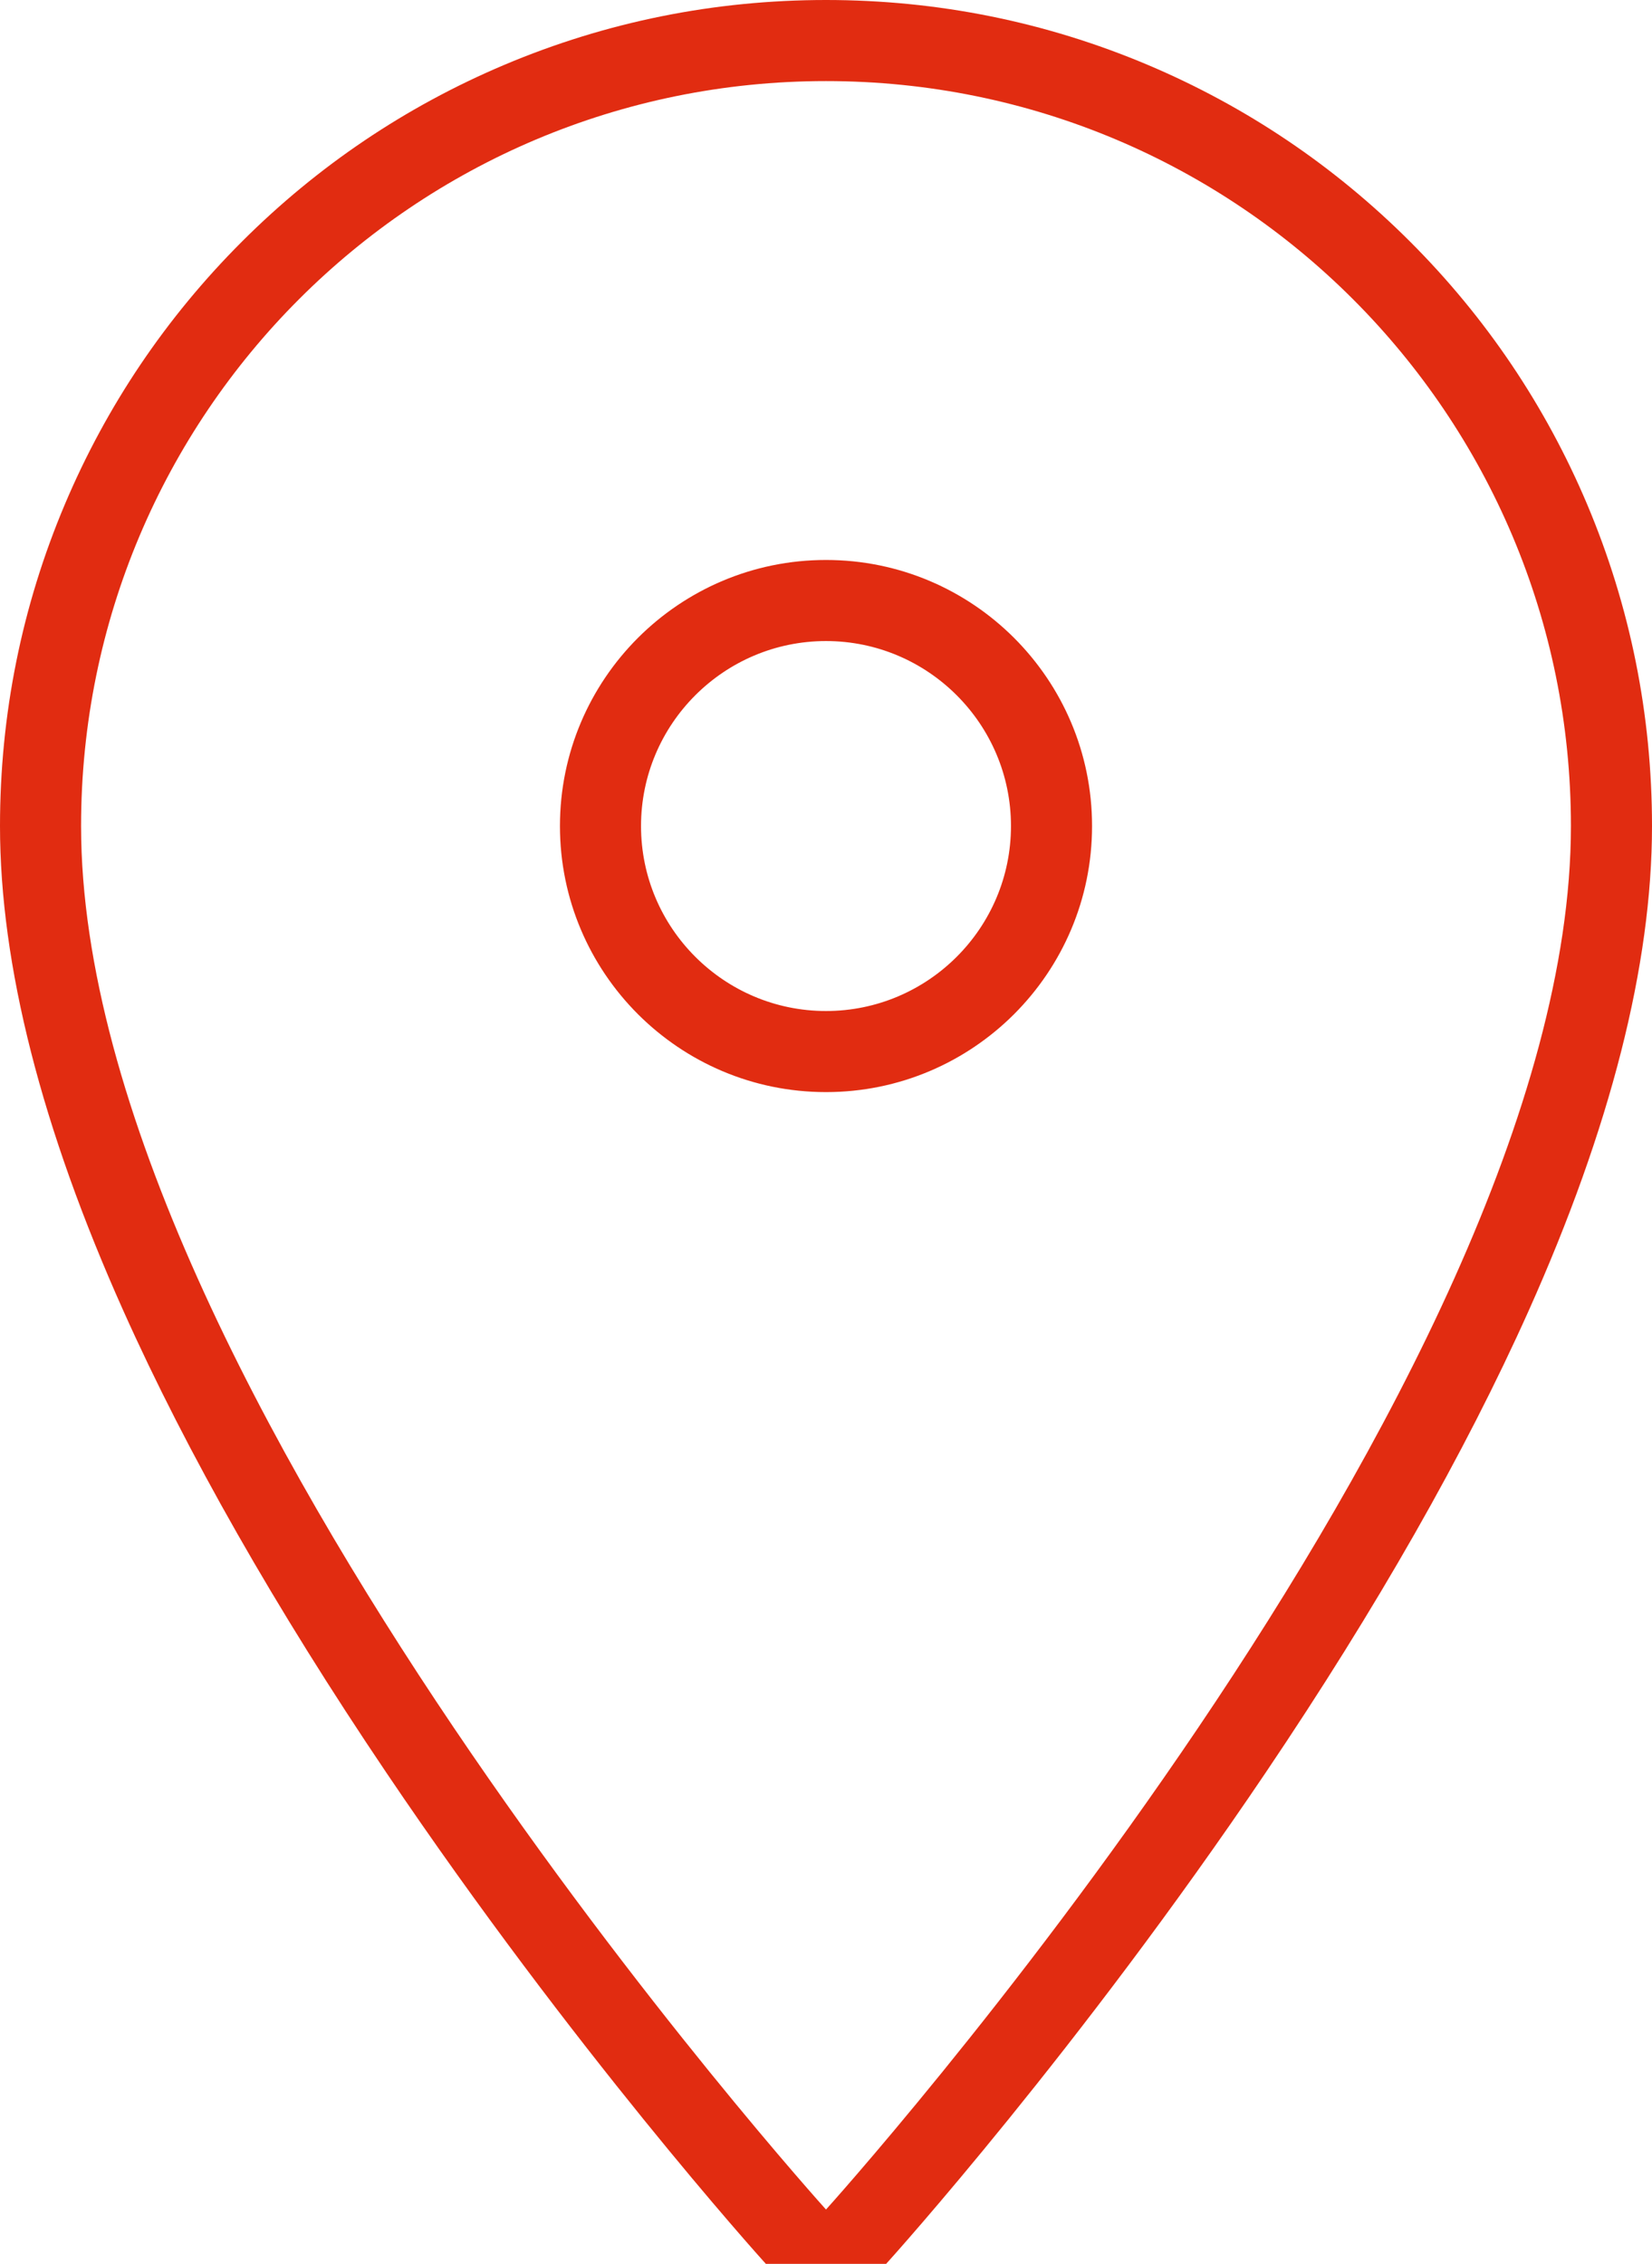 <svg xmlns="http://www.w3.org/2000/svg" width="40.752" height="55.843" viewBox="0 0 40.752 55.843">
  <defs>
    <style>
      .cls-1 {
        fill: none;
        stroke-linecap: round;
        stroke-linejoin: bevel;
      }

      .cls-2, .cls-3 {
        stroke: none;
      }

      .cls-3 {
        fill: #e12c11;
      }
    </style>
  </defs>
  <g id="Icon_material-location-on" data-name="Icon material-location-on" transform="translate(2 2)">
    <g id="Icon_material-location-on-2" data-name="Icon material-location-on" class="cls-1" transform="translate(-7.5 -3)">
      <path class="cls-2" d="M25.876,3A18.363,18.363,0,0,0,7.5,21.376C7.5,35.158,25.876,55.5,25.876,55.5S44.252,35.158,44.252,21.376A18.362,18.362,0,0,0,25.876,3Zm0,24.939a6.563,6.563,0,1,1,6.563-6.563A6.565,6.565,0,0,1,25.876,27.939Z"/>
      <path class="cls-3" d="M 25.876 3 C 15.717 3 7.5 11.217 7.5 21.376 C 7.5 35.158 25.876 55.503 25.876 55.503 C 25.876 55.503 44.252 35.158 44.252 21.376 C 44.252 11.217 36.035 3 25.876 3 M 25.876 27.939 C 22.253 27.939 19.313 24.999 19.313 21.376 C 19.313 17.753 22.253 14.813 25.876 14.813 C 29.499 14.813 32.439 17.753 32.439 21.376 C 32.439 24.999 29.499 27.939 25.876 27.939 M 25.876 1 C 28.628 1 31.298 1.538 33.812 2.6 C 36.239 3.626 38.418 5.094 40.288 6.964 C 42.158 8.834 43.626 11.013 44.652 13.44 C 45.713 15.954 46.252 18.624 46.252 21.376 C 46.252 24.803 45.227 28.829 43.206 33.34 C 41.635 36.847 39.453 40.678 36.722 44.726 C 32.102 51.574 27.552 56.631 27.36 56.843 L 24.392 56.843 C 24.2 56.631 19.65 51.574 15.03 44.726 C 12.299 40.678 10.117 36.847 8.546 33.34 C 6.525 28.829 5.5 24.803 5.5 21.376 C 5.5 18.624 6.038 15.954 7.1 13.44 C 8.126 11.013 9.594 8.834 11.464 6.964 C 13.334 5.094 15.513 3.626 17.94 2.6 C 20.454 1.538 23.124 1 25.876 1 Z M 25.876 25.939 C 28.392 25.939 30.439 23.892 30.439 21.376 C 30.439 18.86 28.392 16.813 25.876 16.813 C 23.36 16.813 21.313 18.86 21.313 21.376 C 21.313 23.892 23.36 25.939 25.876 25.939 Z"/>
    </g>
  </g>
</svg>
